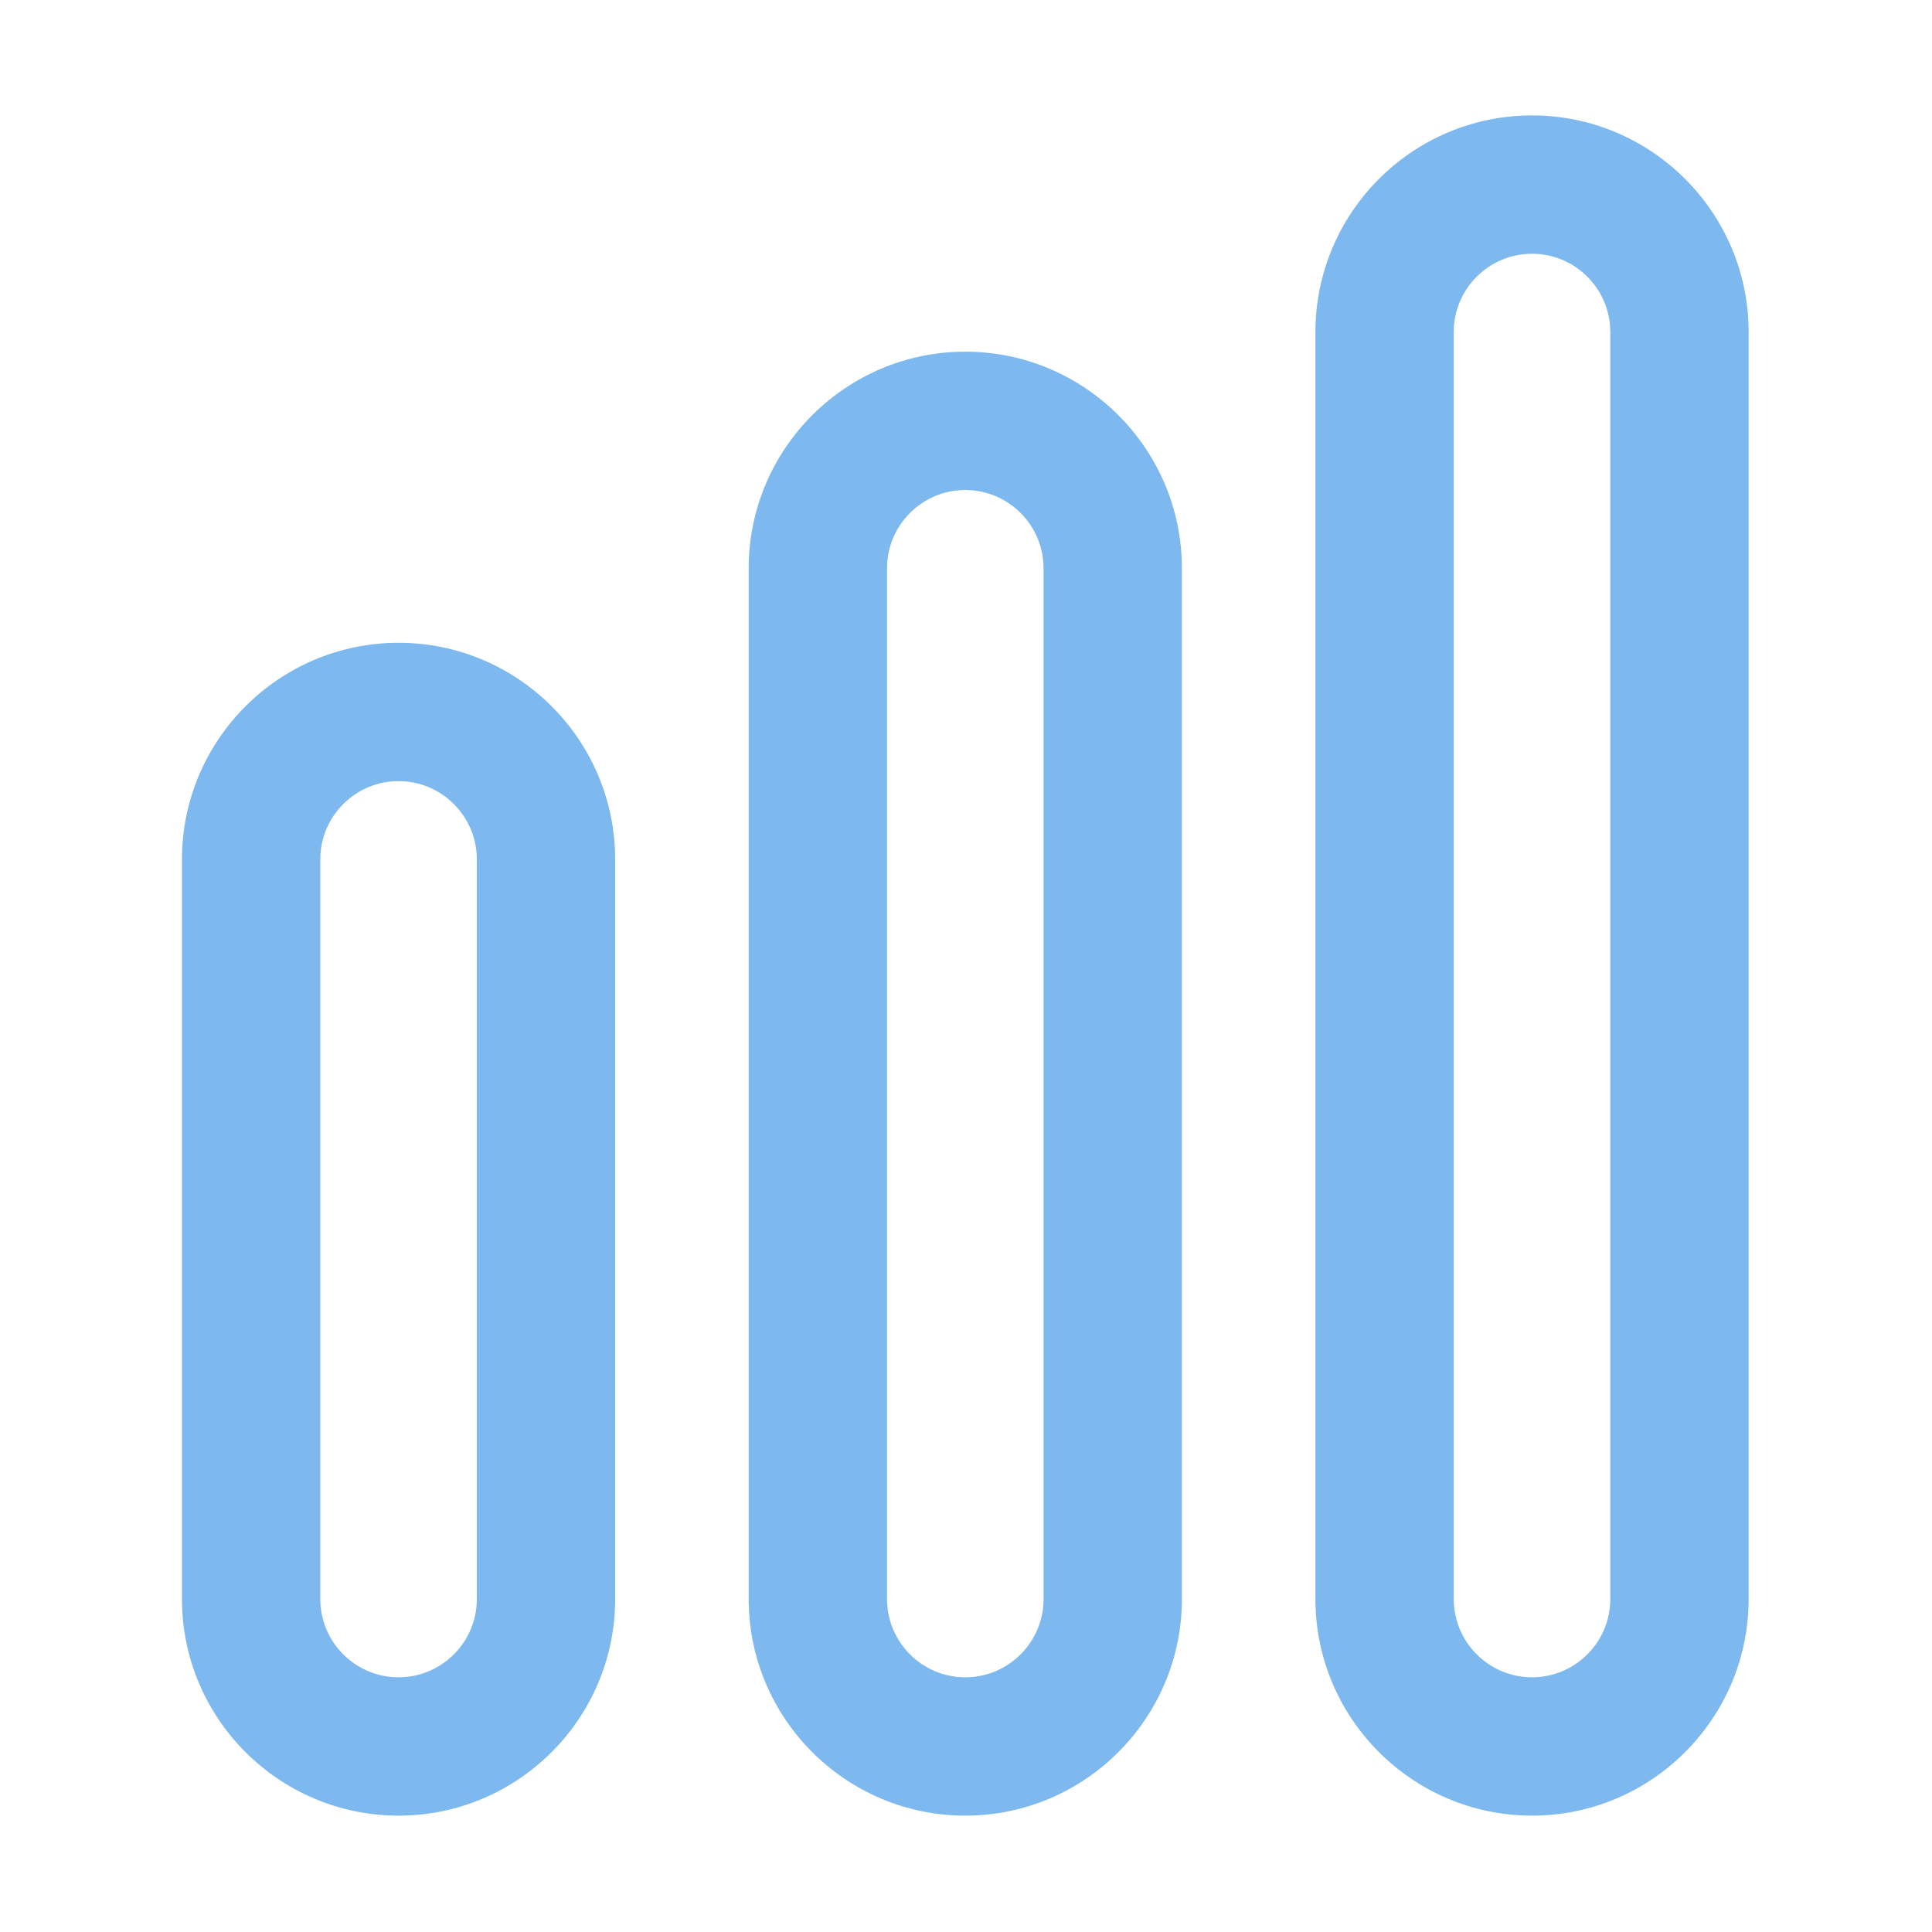 <?xml version="1.0" standalone="no"?><!DOCTYPE svg PUBLIC "-//W3C//DTD SVG 1.1//EN" "http://www.w3.org/Graphics/SVG/1.1/DTD/svg11.dtd"><svg t="1593767217062" class="icon" viewBox="0 0 1024 1024" version="1.1" xmlns="http://www.w3.org/2000/svg" p-id="2942" width="200" height="200" xmlns:xlink="http://www.w3.org/1999/xlink"><defs><style type="text/css"></style></defs><path d="M812.006 61.178c-63.29 0-114.805 51.513-114.805 114.805l0 671.535c0 63.29 51.513 114.805 114.805 114.805 63.291 0 114.805-51.513 114.805-114.805L926.81 175.983C926.81 112.692 875.296 61.178 812.006 61.178zM853.496 847.519c0 22.875-18.615 41.49-41.49 41.49s-41.49-18.615-41.49-41.49L770.516 175.983c0-22.875 18.615-41.49 41.49-41.49s41.49 18.615 41.49 41.49L853.496 847.519z" p-id="2943" fill="#7db8ee"></path><path d="M511.624 186.4c-63.291 0-114.805 51.513-114.805 114.841l0 546.278c0 63.29 51.513 114.805 114.805 114.805 63.29 0 114.805-51.513 114.805-114.805L626.429 301.24C626.428 237.914 574.915 186.4 511.624 186.4zM553.114 847.519c0 22.875-18.615 41.49-41.49 41.49-22.875 0-41.49-18.615-41.49-41.49L470.134 301.24c0-22.911 18.615-41.526 41.49-41.526 22.875 0 41.49 18.615 41.49 41.526L553.114 847.519z" p-id="2944" fill="#7db8ee"></path><path d="M211.243 340.689c-63.29 0-114.805 51.513-114.805 114.805l0 392.025c0 63.29 51.513 114.805 114.805 114.805 63.291 0 114.805-51.513 114.805-114.805L326.048 455.494C326.047 392.204 274.534 340.689 211.243 340.689zM252.733 847.519c0 22.875-18.615 41.49-41.49 41.49s-41.49-18.615-41.49-41.49L169.753 455.494c0-22.875 18.615-41.49 41.49-41.49s41.49 18.615 41.49 41.49L252.733 847.519z" p-id="2945" fill="#7db8ee"></path></svg>